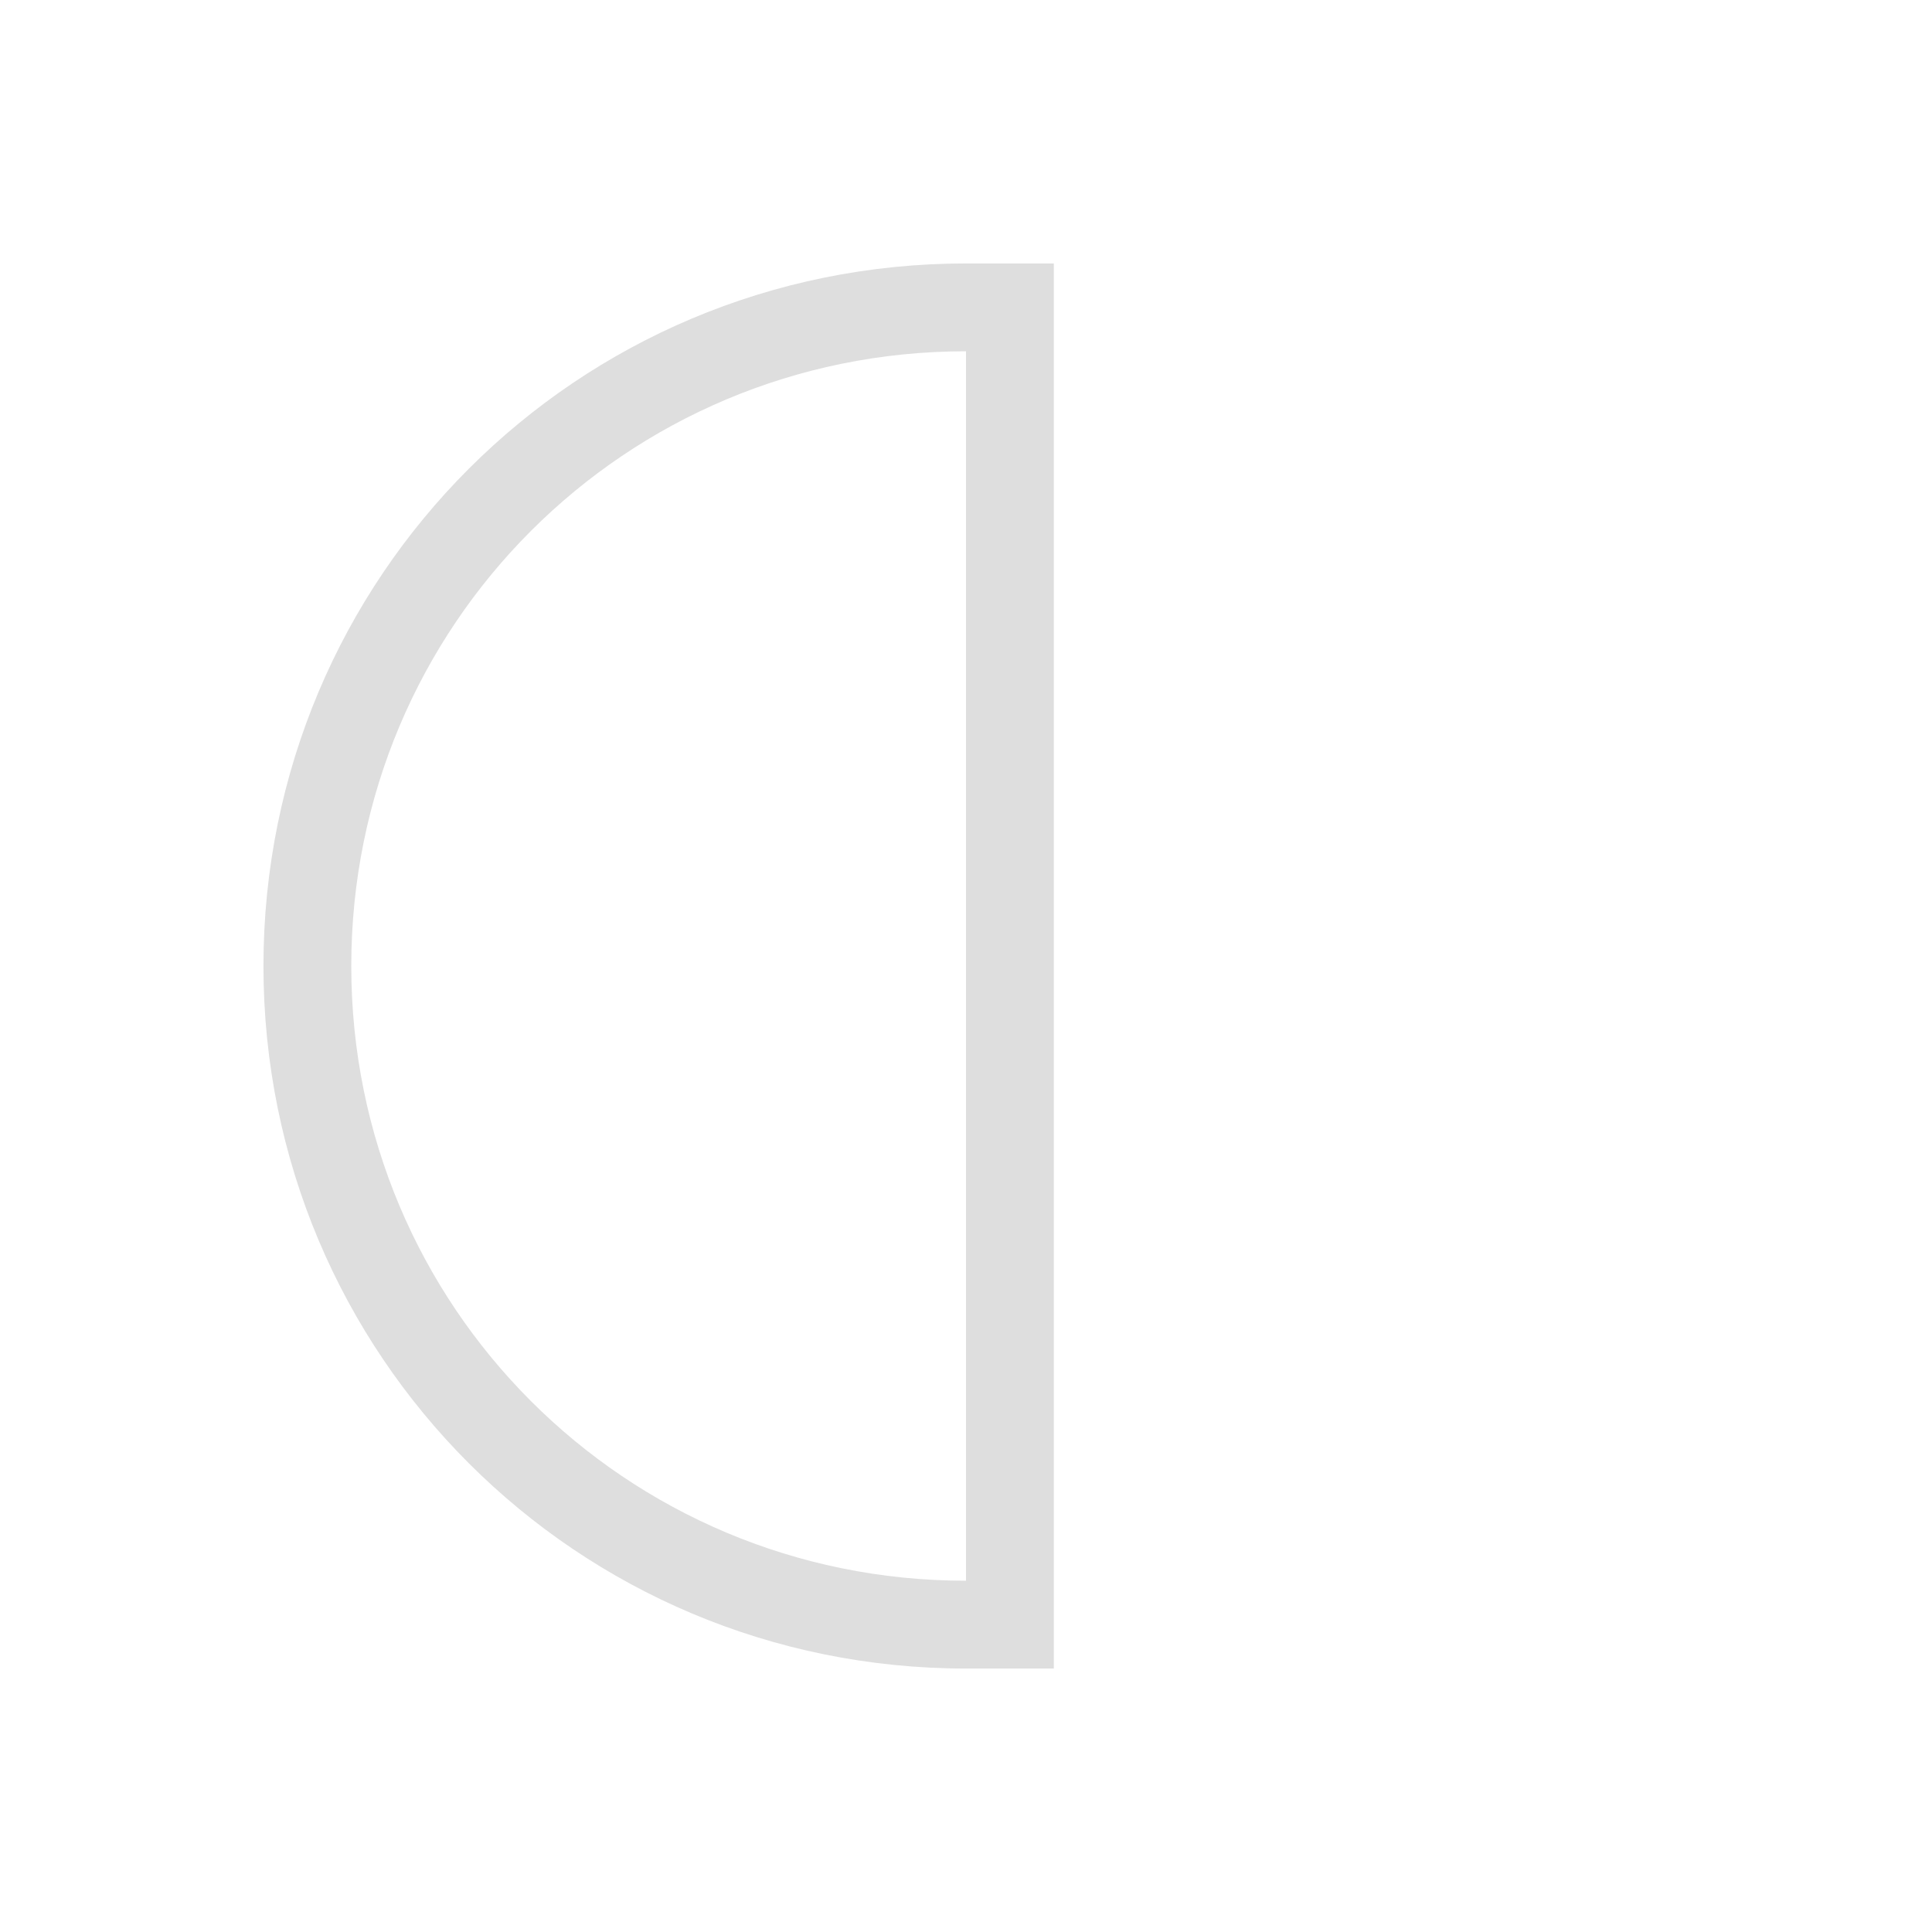 <svg xmlns="http://www.w3.org/2000/svg" viewBox="0 0 22 22"><path d="M12 4c-4.432 0-8 3.568-8 8s3.568 8 8 8h1V4h-1m0 1v14c-3.878 0-7-3.122-7-7s3.122-7 7-7" style="fill:currentColor;fill-opacity:1;stroke:none;color:#dedede" transform="translate(-1 -1)"/></svg>